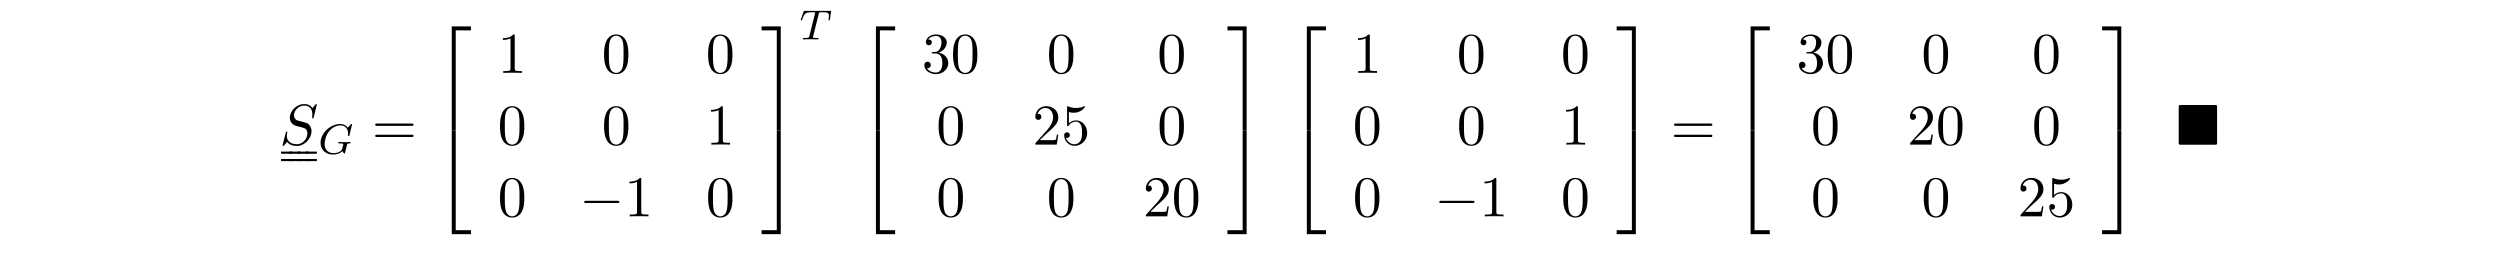 <?xml version="1.0" encoding="UTF-8"?>
<svg xmlns="http://www.w3.org/2000/svg" xmlns:xlink="http://www.w3.org/1999/xlink" width="472.268pt" height="52.411pt" viewBox="0 0 472.268 52.411" version="1.2">
<defs>
<g>
<symbol overflow="visible" id="glyph0-0">
<path style="stroke:none;" d=""/>
</symbol>
<symbol overflow="visible" id="glyph0-1">
<path style="stroke:none;" d="M 7.031 -7.578 C 7.031 -7.609 7.016 -7.688 6.922 -7.688 C 6.859 -7.688 6.844 -7.672 6.719 -7.531 L 6.188 -6.906 C 5.906 -7.422 5.344 -7.688 4.641 -7.688 C 3.25 -7.688 1.938 -6.438 1.938 -5.109 C 1.938 -4.234 2.516 -3.734 3.078 -3.562 L 4.25 -3.266 C 4.641 -3.156 5.25 -3 5.25 -2.109 C 5.25 -1.125 4.359 -0.094 3.281 -0.094 C 2.578 -0.094 1.375 -0.344 1.375 -1.688 C 1.375 -1.953 1.422 -2.219 1.438 -2.281 C 1.453 -2.328 1.469 -2.328 1.469 -2.359 C 1.469 -2.469 1.391 -2.469 1.328 -2.469 C 1.281 -2.469 1.25 -2.469 1.219 -2.438 C 1.172 -2.391 0.562 0.094 0.562 0.125 C 0.562 0.203 0.625 0.234 0.688 0.234 C 0.734 0.234 0.75 0.234 0.891 0.078 L 1.422 -0.547 C 1.891 0.094 2.625 0.234 3.266 0.234 C 4.75 0.234 6.031 -1.203 6.031 -2.562 C 6.031 -3.312 5.656 -3.688 5.5 -3.844 C 5.25 -4.094 5.078 -4.141 4.109 -4.391 C 3.875 -4.453 3.484 -4.562 3.375 -4.578 C 3.094 -4.672 2.719 -5 2.719 -5.578 C 2.719 -6.453 3.594 -7.391 4.625 -7.391 C 5.531 -7.391 6.188 -6.922 6.188 -5.688 C 6.188 -5.344 6.156 -5.141 6.156 -5.078 C 6.156 -5.078 6.156 -4.969 6.281 -4.969 C 6.391 -4.969 6.406 -5 6.453 -5.188 Z M 7.031 -7.578 "/>
</symbol>
<symbol overflow="visible" id="glyph1-0">
<path style="stroke:none;" d=""/>
</symbol>
<symbol overflow="visible" id="glyph1-1">
<path style="stroke:none;" d="M 6.344 -5.391 C 6.359 -5.422 6.375 -5.469 6.375 -5.516 C 6.375 -5.562 6.328 -5.609 6.266 -5.609 C 6.219 -5.609 6.188 -5.594 6.125 -5.516 L 5.562 -4.906 C 5.203 -5.406 4.688 -5.609 4.141 -5.609 C 2.281 -5.609 0.422 -3.891 0.422 -2.062 C 0.422 -0.734 1.406 0.172 2.766 0.172 C 3.625 0.172 4.266 -0.141 4.562 -0.484 C 4.656 -0.234 4.844 -0.016 4.922 -0.016 C 4.953 -0.016 5 -0.031 5.016 -0.062 C 5.062 -0.188 5.25 -1 5.312 -1.234 C 5.375 -1.547 5.438 -1.766 5.484 -1.828 C 5.547 -1.922 5.703 -1.938 5.938 -1.938 C 5.984 -1.938 6.109 -1.938 6.109 -2.078 C 6.109 -2.156 6.047 -2.203 5.984 -2.203 C 5.922 -2.203 5.828 -2.172 5.062 -2.172 C 4.859 -2.172 4.594 -2.172 4.469 -2.188 C 4.344 -2.188 4.031 -2.203 3.906 -2.203 C 3.859 -2.203 3.75 -2.203 3.75 -2.047 C 3.75 -1.938 3.828 -1.938 4.047 -1.938 C 4.203 -1.938 4.516 -1.938 4.703 -1.859 C 4.703 -1.844 4.719 -1.797 4.719 -1.766 C 4.719 -1.734 4.672 -1.547 4.641 -1.453 C 4.594 -1.25 4.516 -0.906 4.484 -0.828 C 4.219 -0.297 3.453 -0.094 2.906 -0.094 C 2.109 -0.094 1.188 -0.516 1.188 -1.812 C 1.188 -2.469 1.453 -3.625 2.156 -4.375 C 2.922 -5.219 3.781 -5.344 4.203 -5.344 C 5.172 -5.344 5.625 -4.578 5.625 -3.781 C 5.625 -3.672 5.594 -3.516 5.594 -3.422 C 5.594 -3.328 5.688 -3.328 5.719 -3.328 C 5.828 -3.328 5.844 -3.359 5.875 -3.5 Z M 6.344 -5.391 "/>
</symbol>
<symbol overflow="visible" id="glyph1-2">
<path style="stroke:none;" d="M 3.609 -4.828 C 3.672 -5.109 3.688 -5.125 4.016 -5.125 L 4.609 -5.125 C 5.438 -5.125 5.531 -4.859 5.531 -4.469 C 5.531 -4.266 5.484 -3.922 5.484 -3.875 C 5.469 -3.797 5.453 -3.719 5.453 -3.703 C 5.453 -3.609 5.531 -3.578 5.578 -3.578 C 5.672 -3.578 5.703 -3.625 5.719 -3.781 L 5.938 -5.281 C 5.938 -5.391 5.844 -5.391 5.703 -5.391 L 1 -5.391 C 0.812 -5.391 0.781 -5.391 0.734 -5.219 L 0.25 -3.844 C 0.234 -3.797 0.203 -3.734 0.203 -3.688 C 0.203 -3.625 0.266 -3.578 0.328 -3.578 C 0.422 -3.578 0.438 -3.625 0.484 -3.75 C 0.938 -5.031 1.156 -5.125 2.375 -5.125 L 2.688 -5.125 C 2.922 -5.125 2.938 -5.109 2.938 -5.047 C 2.938 -5.031 2.906 -4.875 2.891 -4.844 L 1.844 -0.656 C 1.766 -0.344 1.75 -0.266 0.922 -0.266 C 0.656 -0.266 0.578 -0.266 0.578 -0.109 C 0.578 -0.109 0.578 0 0.719 0 C 0.938 0 1.484 -0.031 1.703 -0.031 L 2.375 -0.031 C 2.594 -0.031 3.156 0 3.375 0 C 3.438 0 3.562 0 3.562 -0.156 C 3.562 -0.266 3.469 -0.266 3.266 -0.266 C 3.062 -0.266 3 -0.266 2.797 -0.281 C 2.547 -0.297 2.516 -0.328 2.516 -0.438 C 2.516 -0.469 2.516 -0.5 2.547 -0.578 Z M 3.609 -4.828 "/>
</symbol>
<symbol overflow="visible" id="glyph2-0">
<path style="stroke:none;" d=""/>
</symbol>
<symbol overflow="visible" id="glyph2-1">
<path style="stroke:none;" d="M 7.5 -3.562 C 7.656 -3.562 7.859 -3.562 7.859 -3.781 C 7.859 -4 7.656 -4 7.5 -4 L 0.969 -4 C 0.812 -4 0.609 -4 0.609 -3.781 C 0.609 -3.562 0.812 -3.562 0.984 -3.562 Z M 7.5 -1.453 C 7.656 -1.453 7.859 -1.453 7.859 -1.672 C 7.859 -1.891 7.656 -1.891 7.5 -1.891 L 0.984 -1.891 C 0.812 -1.891 0.609 -1.891 0.609 -1.672 C 0.609 -1.453 0.812 -1.453 0.969 -1.453 Z M 7.5 -1.453 "/>
</symbol>
<symbol overflow="visible" id="glyph2-2">
<path style="stroke:none;" d="M 3.203 -6.984 C 3.203 -7.234 3.203 -7.266 2.953 -7.266 C 2.281 -6.562 1.312 -6.562 0.969 -6.562 L 0.969 -6.234 C 1.188 -6.234 1.828 -6.234 2.406 -6.516 L 2.406 -0.859 C 2.406 -0.469 2.359 -0.344 1.391 -0.344 L 1.031 -0.344 L 1.031 0 C 1.422 -0.031 2.359 -0.031 2.797 -0.031 C 3.234 -0.031 4.188 -0.031 4.562 0 L 4.562 -0.344 L 4.219 -0.344 C 3.234 -0.344 3.203 -0.453 3.203 -0.859 Z M 3.203 -6.984 "/>
</symbol>
<symbol overflow="visible" id="glyph2-3">
<path style="stroke:none;" d="M 5.016 -3.484 C 5.016 -4.359 4.969 -5.234 4.578 -6.047 C 4.078 -7.094 3.188 -7.266 2.719 -7.266 C 2.078 -7.266 1.281 -6.984 0.828 -5.969 C 0.484 -5.219 0.422 -4.359 0.422 -3.484 C 0.422 -2.672 0.469 -1.688 0.922 -0.859 C 1.391 0.016 2.188 0.234 2.719 0.234 C 3.297 0.234 4.141 0.016 4.609 -1.031 C 4.969 -1.781 5.016 -2.625 5.016 -3.484 Z M 2.719 0 C 2.297 0 1.641 -0.266 1.453 -1.312 C 1.328 -1.969 1.328 -2.984 1.328 -3.625 C 1.328 -4.312 1.328 -5.031 1.422 -5.625 C 1.625 -6.922 2.438 -7.031 2.719 -7.031 C 3.078 -7.031 3.797 -6.828 4 -5.75 C 4.109 -5.141 4.109 -4.312 4.109 -3.625 C 4.109 -2.797 4.109 -2.062 3.984 -1.359 C 3.828 -0.328 3.203 0 2.719 0 Z M 2.719 0 "/>
</symbol>
<symbol overflow="visible" id="glyph2-4">
<path style="stroke:none;" d="M 3.156 -3.844 C 4.062 -4.141 4.688 -4.891 4.688 -5.766 C 4.688 -6.656 3.734 -7.266 2.688 -7.266 C 1.578 -7.266 0.75 -6.609 0.75 -5.781 C 0.75 -5.422 1 -5.219 1.312 -5.219 C 1.641 -5.219 1.859 -5.453 1.859 -5.766 C 1.859 -6.312 1.359 -6.312 1.188 -6.312 C 1.531 -6.844 2.25 -6.984 2.641 -6.984 C 3.094 -6.984 3.688 -6.75 3.688 -5.766 C 3.688 -5.641 3.672 -5 3.375 -4.531 C 3.047 -4 2.688 -3.969 2.406 -3.953 C 2.328 -3.953 2.062 -3.922 1.984 -3.922 C 1.891 -3.922 1.828 -3.906 1.828 -3.797 C 1.828 -3.672 1.891 -3.672 2.078 -3.672 L 2.562 -3.672 C 3.453 -3.672 3.859 -2.938 3.859 -1.859 C 3.859 -0.375 3.109 -0.062 2.625 -0.062 C 2.156 -0.062 1.344 -0.25 0.953 -0.891 C 1.344 -0.844 1.672 -1.078 1.672 -1.5 C 1.672 -1.891 1.391 -2.109 1.062 -2.109 C 0.812 -2.109 0.453 -1.953 0.453 -1.469 C 0.453 -0.484 1.469 0.234 2.656 0.234 C 3.984 0.234 4.984 -0.75 4.984 -1.859 C 4.984 -2.766 4.297 -3.609 3.156 -3.844 Z M 3.156 -3.844 "/>
</symbol>
<symbol overflow="visible" id="glyph2-5">
<path style="stroke:none;" d="M 1.391 -0.844 L 2.547 -1.969 C 4.25 -3.469 4.891 -4.062 4.891 -5.141 C 4.891 -6.391 3.922 -7.266 2.578 -7.266 C 1.359 -7.266 0.547 -6.266 0.547 -5.297 C 0.547 -4.672 1.094 -4.672 1.125 -4.672 C 1.312 -4.672 1.688 -4.812 1.688 -5.25 C 1.688 -5.547 1.5 -5.828 1.109 -5.828 C 1.031 -5.828 1 -5.828 0.969 -5.812 C 1.219 -6.516 1.812 -6.922 2.438 -6.922 C 3.438 -6.922 3.906 -6.047 3.906 -5.141 C 3.906 -4.281 3.359 -3.406 2.766 -2.734 L 0.672 -0.406 C 0.547 -0.281 0.547 -0.266 0.547 0 L 4.594 0 L 4.891 -1.891 L 4.625 -1.891 C 4.562 -1.578 4.5 -1.094 4.391 -0.922 C 4.312 -0.844 3.594 -0.844 3.344 -0.844 Z M 1.391 -0.844 "/>
</symbol>
<symbol overflow="visible" id="glyph2-6">
<path style="stroke:none;" d="M 4.891 -2.188 C 4.891 -3.484 4 -4.578 2.828 -4.578 C 2.297 -4.578 1.828 -4.406 1.438 -4.031 L 1.438 -6.156 C 1.656 -6.078 2.016 -6.016 2.359 -6.016 C 3.703 -6.016 4.469 -7 4.469 -7.141 C 4.469 -7.203 4.438 -7.266 4.359 -7.266 C 4.359 -7.266 4.328 -7.266 4.281 -7.234 C 4.062 -7.125 3.516 -6.922 2.797 -6.922 C 2.359 -6.922 1.859 -6.984 1.344 -7.219 C 1.25 -7.25 1.234 -7.25 1.203 -7.25 C 1.094 -7.25 1.094 -7.172 1.094 -6.984 L 1.094 -3.766 C 1.094 -3.562 1.094 -3.484 1.25 -3.484 C 1.328 -3.484 1.359 -3.516 1.391 -3.578 C 1.516 -3.75 1.922 -4.344 2.797 -4.344 C 3.375 -4.344 3.641 -3.844 3.734 -3.641 C 3.906 -3.234 3.922 -2.812 3.922 -2.266 C 3.922 -1.891 3.922 -1.234 3.672 -0.781 C 3.406 -0.344 3 -0.062 2.5 -0.062 C 1.703 -0.062 1.078 -0.641 0.891 -1.281 C 0.922 -1.281 0.953 -1.266 1.078 -1.266 C 1.438 -1.266 1.625 -1.531 1.625 -1.797 C 1.625 -2.062 1.438 -2.328 1.078 -2.328 C 0.922 -2.328 0.547 -2.25 0.547 -1.75 C 0.547 -0.812 1.297 0.234 2.516 0.234 C 3.781 0.234 4.891 -0.812 4.891 -2.188 Z M 4.891 -2.188 "/>
</symbol>
<symbol overflow="visible" id="glyph3-0">
<path style="stroke:none;" d=""/>
</symbol>
<symbol overflow="visible" id="glyph3-1">
<path style="stroke:none;" d="M 3.562 19.188 L 4.312 19.188 L 4.312 0.328 L 7.188 0.328 L 7.188 -0.422 L 3.562 -0.422 Z M 3.562 19.188 "/>
</symbol>
<symbol overflow="visible" id="glyph3-2">
<path style="stroke:none;" d="M 3.562 19.188 L 7.188 19.188 L 7.188 18.438 L 4.312 18.438 L 4.312 -0.438 L 3.562 -0.438 Z M 3.562 19.188 "/>
</symbol>
<symbol overflow="visible" id="glyph3-3">
<path style="stroke:none;" d="M 2.953 19.188 L 3.703 19.188 L 3.703 -0.422 L 0.078 -0.422 L 0.078 0.328 L 2.953 0.328 Z M 2.953 19.188 "/>
</symbol>
<symbol overflow="visible" id="glyph3-4">
<path style="stroke:none;" d="M 2.953 18.438 L 0.078 18.438 L 0.078 19.188 L 3.703 19.188 L 3.703 -0.438 L 2.953 -0.438 Z M 2.953 18.438 "/>
</symbol>
<symbol overflow="visible" id="glyph4-0">
<path style="stroke:none;" d=""/>
</symbol>
<symbol overflow="visible" id="glyph4-1">
<path style="stroke:none;" d="M 7.188 -2.516 C 7.375 -2.516 7.562 -2.516 7.562 -2.719 C 7.562 -2.938 7.375 -2.938 7.188 -2.938 L 1.281 -2.938 C 1.094 -2.938 0.906 -2.938 0.906 -2.719 C 0.906 -2.516 1.094 -2.516 1.281 -2.516 Z M 7.188 -2.516 "/>
</symbol>
<symbol overflow="visible" id="glyph5-0">
<path style="stroke:none;" d=""/>
</symbol>
<symbol overflow="visible" id="glyph5-1">
<path style="stroke:none;" d="M 7.859 -7.109 C 7.859 -7.453 7.828 -7.5 7.484 -7.5 L 1 -7.5 C 0.656 -7.5 0.609 -7.453 0.609 -7.109 L 0.609 -0.391 C 0.609 -0.047 0.641 0 1 0 L 7.469 0 C 7.828 0 7.859 -0.031 7.859 -0.375 Z M 7.859 -7.109 "/>
</symbol>
</g>
</defs>
<g id="surface1">
<g style="fill:rgb(0%,0%,0%);fill-opacity:1;">
  <use xlink:href="#glyph0-1" x="52.818" y="27.339"/>
</g>
<path style="fill:none;stroke-width:0.398;stroke-linecap:butt;stroke-linejoin:miter;stroke:rgb(0%,0%,0%);stroke-opacity:1;stroke-miterlimit:10;" d="M -0.001 0 L 2.182 0 " transform="matrix(1,0,0,-1,53.095,28.84)"/>
<path style="fill:none;stroke-width:0.398;stroke-linecap:butt;stroke-linejoin:miter;stroke:rgb(0%,0%,0%);stroke-opacity:1;stroke-miterlimit:10;" d="M -0.001 0.001 L 2.182 0.001 " transform="matrix(1,0,0,-1,53.095,30.235)"/>
<path style="fill:none;stroke-width:0.398;stroke-linecap:butt;stroke-linejoin:miter;stroke:rgb(0%,0%,0%);stroke-opacity:1;stroke-miterlimit:10;" d="M -0.002 0 L 2.182 0 " transform="matrix(1,0,0,-1,54.623,28.84)"/>
<path style="fill:none;stroke-width:0.398;stroke-linecap:butt;stroke-linejoin:miter;stroke:rgb(0%,0%,0%);stroke-opacity:1;stroke-miterlimit:10;" d="M -0.002 0.001 L 2.182 0.001 " transform="matrix(1,0,0,-1,54.623,30.235)"/>
<path style="fill:none;stroke-width:0.398;stroke-linecap:butt;stroke-linejoin:miter;stroke:rgb(0%,0%,0%);stroke-opacity:1;stroke-miterlimit:10;" d="M -0.002 0 L 2.182 0 " transform="matrix(1,0,0,-1,56.15,28.84)"/>
<path style="fill:none;stroke-width:0.398;stroke-linecap:butt;stroke-linejoin:miter;stroke:rgb(0%,0%,0%);stroke-opacity:1;stroke-miterlimit:10;" d="M -0.002 0.001 L 2.182 0.001 " transform="matrix(1,0,0,-1,56.15,30.235)"/>
<path style="fill:none;stroke-width:0.398;stroke-linecap:butt;stroke-linejoin:miter;stroke:rgb(0%,0%,0%);stroke-opacity:1;stroke-miterlimit:10;" d="M -0.001 0 L 2.182 0 " transform="matrix(1,0,0,-1,57.677,28.84)"/>
<path style="fill:none;stroke-width:0.398;stroke-linecap:butt;stroke-linejoin:miter;stroke:rgb(0%,0%,0%);stroke-opacity:1;stroke-miterlimit:10;" d="M -0.001 0.001 L 2.182 0.001 " transform="matrix(1,0,0,-1,57.677,30.235)"/>
<g style="fill:rgb(0%,0%,0%);fill-opacity:1;">
  <use xlink:href="#glyph1-1" x="60.136" y="29.027"/>
</g>
<g style="fill:rgb(0%,0%,0%);fill-opacity:1;">
  <use xlink:href="#glyph2-1" x="70.263" y="27.339"/>
</g>
<g style="fill:rgb(0%,0%,0%);fill-opacity:1;">
  <use xlink:href="#glyph3-1" x="81.778" y="5.411"/>
</g>
<g style="fill:rgb(0%,0%,0%);fill-opacity:1;">
  <use xlink:href="#glyph3-2" x="81.778" y="25.048"/>
</g>
<g style="fill:rgb(0%,0%,0%);fill-opacity:1;">
  <use xlink:href="#glyph2-2" x="94.032" y="13.772"/>
</g>
<g style="fill:rgb(0%,0%,0%);fill-opacity:1;">
  <use xlink:href="#glyph2-3" x="113.69" y="13.772"/>
</g>
<g style="fill:rgb(0%,0%,0%);fill-opacity:1;">
  <use xlink:href="#glyph2-3" x="133.348" y="13.772"/>
</g>
<g style="fill:rgb(0%,0%,0%);fill-opacity:1;">
  <use xlink:href="#glyph2-3" x="94.032" y="27.321"/>
</g>
<g style="fill:rgb(0%,0%,0%);fill-opacity:1;">
  <use xlink:href="#glyph2-3" x="113.69" y="27.321"/>
</g>
<g style="fill:rgb(0%,0%,0%);fill-opacity:1;">
  <use xlink:href="#glyph2-2" x="133.348" y="27.321"/>
</g>
<g style="fill:rgb(0%,0%,0%);fill-opacity:1;">
  <use xlink:href="#glyph2-3" x="94.032" y="40.87"/>
</g>
<g style="fill:rgb(0%,0%,0%);fill-opacity:1;">
  <use xlink:href="#glyph4-1" x="109.45" y="40.87"/>
</g>
<g style="fill:rgb(0%,0%,0%);fill-opacity:1;">
  <use xlink:href="#glyph2-2" x="117.934" y="40.87"/>
</g>
<g style="fill:rgb(0%,0%,0%);fill-opacity:1;">
  <use xlink:href="#glyph2-3" x="133.349" y="40.87"/>
</g>
<g style="fill:rgb(0%,0%,0%);fill-opacity:1;">
  <use xlink:href="#glyph3-3" x="143.788" y="5.411"/>
</g>
<g style="fill:rgb(0%,0%,0%);fill-opacity:1;">
  <use xlink:href="#glyph3-4" x="143.788" y="25.048"/>
</g>
<g style="fill:rgb(0%,0%,0%);fill-opacity:1;">
  <use xlink:href="#glyph1-2" x="151.06" y="7.443"/>
</g>
<g style="fill:rgb(0%,0%,0%);fill-opacity:1;">
  <use xlink:href="#glyph3-1" x="161.907" y="5.411"/>
</g>
<g style="fill:rgb(0%,0%,0%);fill-opacity:1;">
  <use xlink:href="#glyph3-2" x="161.907" y="25.048"/>
</g>
<g style="fill:rgb(0%,0%,0%);fill-opacity:1;">
  <use xlink:href="#glyph2-4" x="174.161" y="13.772"/>
  <use xlink:href="#glyph2-3" x="179.616" y="13.772"/>
</g>
<g style="fill:rgb(0%,0%,0%);fill-opacity:1;">
  <use xlink:href="#glyph2-3" x="197.757" y="13.772"/>
</g>
<g style="fill:rgb(0%,0%,0%);fill-opacity:1;">
  <use xlink:href="#glyph2-3" x="218.626" y="13.772"/>
</g>
<g style="fill:rgb(0%,0%,0%);fill-opacity:1;">
  <use xlink:href="#glyph2-3" x="176.888" y="27.321"/>
</g>
<g style="fill:rgb(0%,0%,0%);fill-opacity:1;">
  <use xlink:href="#glyph2-5" x="195.03" y="27.321"/>
  <use xlink:href="#glyph2-6" x="200.484" y="27.321"/>
</g>
<g style="fill:rgb(0%,0%,0%);fill-opacity:1;">
  <use xlink:href="#glyph2-3" x="218.637" y="27.321"/>
</g>
<g style="fill:rgb(0%,0%,0%);fill-opacity:1;">
  <use xlink:href="#glyph2-3" x="176.888" y="40.87"/>
</g>
<g style="fill:rgb(0%,0%,0%);fill-opacity:1;">
  <use xlink:href="#glyph2-3" x="197.757" y="40.87"/>
</g>
<g style="fill:rgb(0%,0%,0%);fill-opacity:1;">
  <use xlink:href="#glyph2-5" x="215.91" y="40.87"/>
  <use xlink:href="#glyph2-3" x="221.364" y="40.87"/>
</g>
<g style="fill:rgb(0%,0%,0%);fill-opacity:1;">
  <use xlink:href="#glyph3-3" x="231.795" y="5.411"/>
</g>
<g style="fill:rgb(0%,0%,0%);fill-opacity:1;">
  <use xlink:href="#glyph3-4" x="231.795" y="25.048"/>
</g>
<g style="fill:rgb(0%,0%,0%);fill-opacity:1;">
  <use xlink:href="#glyph3-1" x="243.31" y="5.411"/>
</g>
<g style="fill:rgb(0%,0%,0%);fill-opacity:1;">
  <use xlink:href="#glyph3-2" x="243.31" y="25.048"/>
</g>
<g style="fill:rgb(0%,0%,0%);fill-opacity:1;">
  <use xlink:href="#glyph2-2" x="255.564" y="13.772"/>
</g>
<g style="fill:rgb(0%,0%,0%);fill-opacity:1;">
  <use xlink:href="#glyph2-3" x="275.222" y="13.772"/>
</g>
<g style="fill:rgb(0%,0%,0%);fill-opacity:1;">
  <use xlink:href="#glyph2-3" x="294.88" y="13.772"/>
</g>
<g style="fill:rgb(0%,0%,0%);fill-opacity:1;">
  <use xlink:href="#glyph2-3" x="255.564" y="27.321"/>
</g>
<g style="fill:rgb(0%,0%,0%);fill-opacity:1;">
  <use xlink:href="#glyph2-3" x="275.222" y="27.321"/>
</g>
<g style="fill:rgb(0%,0%,0%);fill-opacity:1;">
  <use xlink:href="#glyph2-2" x="294.88" y="27.321"/>
</g>
<g style="fill:rgb(0%,0%,0%);fill-opacity:1;">
  <use xlink:href="#glyph2-3" x="255.564" y="40.87"/>
</g>
<g style="fill:rgb(0%,0%,0%);fill-opacity:1;">
  <use xlink:href="#glyph4-1" x="270.981" y="40.87"/>
</g>
<g style="fill:rgb(0%,0%,0%);fill-opacity:1;">
  <use xlink:href="#glyph2-2" x="279.466" y="40.87"/>
</g>
<g style="fill:rgb(0%,0%,0%);fill-opacity:1;">
  <use xlink:href="#glyph2-3" x="294.881" y="40.87"/>
</g>
<g style="fill:rgb(0%,0%,0%);fill-opacity:1;">
  <use xlink:href="#glyph3-3" x="305.319" y="5.411"/>
</g>
<g style="fill:rgb(0%,0%,0%);fill-opacity:1;">
  <use xlink:href="#glyph3-4" x="305.319" y="25.048"/>
</g>
<g style="fill:rgb(0%,0%,0%);fill-opacity:1;">
  <use xlink:href="#glyph2-1" x="315.622" y="27.339"/>
</g>
<g style="fill:rgb(0%,0%,0%);fill-opacity:1;">
  <use xlink:href="#glyph3-1" x="327.137" y="5.411"/>
</g>
<g style="fill:rgb(0%,0%,0%);fill-opacity:1;">
  <use xlink:href="#glyph3-2" x="327.137" y="25.048"/>
</g>
<g style="fill:rgb(0%,0%,0%);fill-opacity:1;">
  <use xlink:href="#glyph2-4" x="339.391" y="13.772"/>
  <use xlink:href="#glyph2-3" x="344.846" y="13.772"/>
</g>
<g style="fill:rgb(0%,0%,0%);fill-opacity:1;">
  <use xlink:href="#glyph2-3" x="362.987" y="13.772"/>
</g>
<g style="fill:rgb(0%,0%,0%);fill-opacity:1;">
  <use xlink:href="#glyph2-3" x="383.867" y="13.772"/>
</g>
<g style="fill:rgb(0%,0%,0%);fill-opacity:1;">
  <use xlink:href="#glyph2-3" x="342.119" y="27.321"/>
</g>
<g style="fill:rgb(0%,0%,0%);fill-opacity:1;">
  <use xlink:href="#glyph2-5" x="360.261" y="27.321"/>
  <use xlink:href="#glyph2-3" x="365.715" y="27.321"/>
</g>
<g style="fill:rgb(0%,0%,0%);fill-opacity:1;">
  <use xlink:href="#glyph2-3" x="383.857" y="27.321"/>
</g>
<g style="fill:rgb(0%,0%,0%);fill-opacity:1;">
  <use xlink:href="#glyph2-3" x="342.119" y="40.87"/>
</g>
<g style="fill:rgb(0%,0%,0%);fill-opacity:1;">
  <use xlink:href="#glyph2-3" x="362.988" y="40.87"/>
</g>
<g style="fill:rgb(0%,0%,0%);fill-opacity:1;">
  <use xlink:href="#glyph2-5" x="381.13" y="40.87"/>
  <use xlink:href="#glyph2-6" x="386.584" y="40.87"/>
</g>
<g style="fill:rgb(0%,0%,0%);fill-opacity:1;">
  <use xlink:href="#glyph3-3" x="397.025" y="5.411"/>
</g>
<g style="fill:rgb(0%,0%,0%);fill-opacity:1;">
  <use xlink:href="#glyph3-4" x="397.025" y="25.048"/>
</g>
<g style="fill:rgb(0%,0%,0%);fill-opacity:1;">
  <use xlink:href="#glyph5-1" x="410.965" y="27.339"/>
</g>
</g>
</svg>
